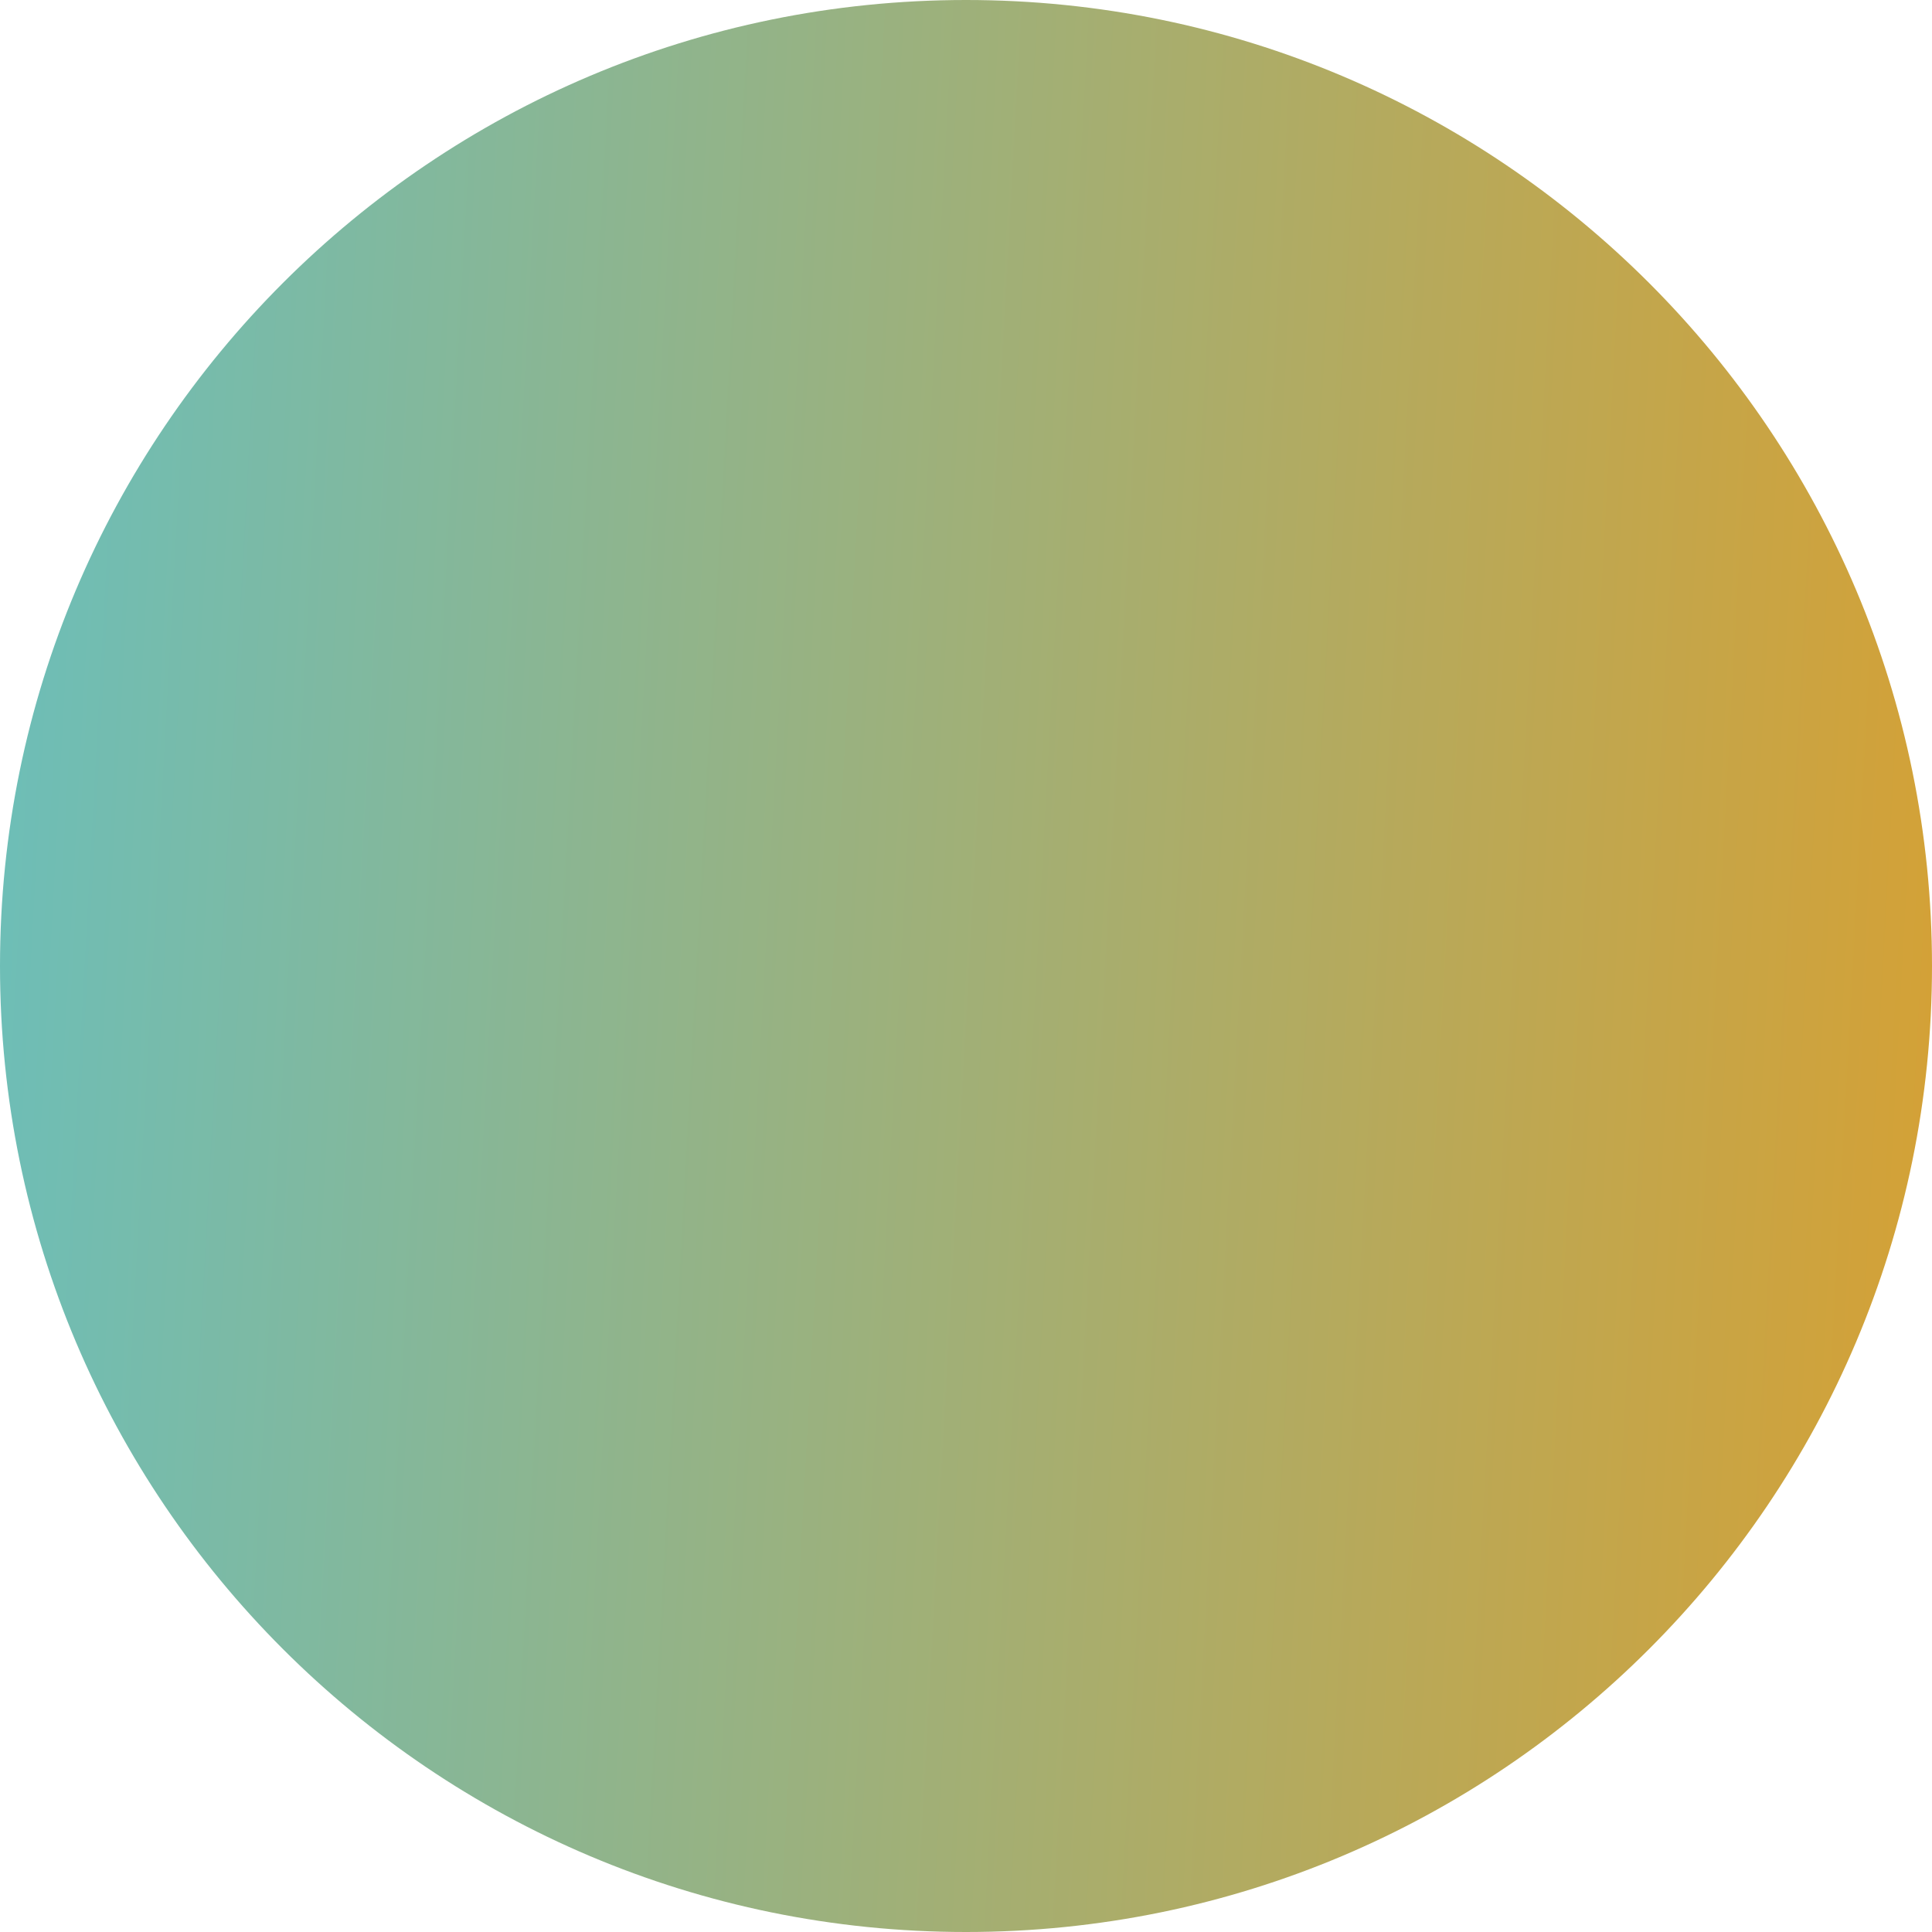 <svg width="64" height="64" viewBox="0 0 64 64" fill="none" xmlns="http://www.w3.org/2000/svg">
<path d="M32 -6.46929e-06C49.673 -2.8964e-06 64 14.327 64 32V32C64 49.673 49.673 64 32 64V64C14.327 64 -8.09886e-06 49.673 -7.93183e-06 32V32C-7.7648e-06 14.327 14.327 -1.00422e-05 32 -6.46929e-06V-6.46929e-06Z" fill="url(#paint0_linear)"/>
<defs>
<linearGradient id="paint0_linear" x1="88.973" y1="84" x2="-39.099" y2="77.009" gradientUnits="userSpaceOnUse">
<stop stop-color="#FF9500"/>
<stop offset="1" stop-color="#34CEFF"/>
</linearGradient>
</defs>
</svg>
